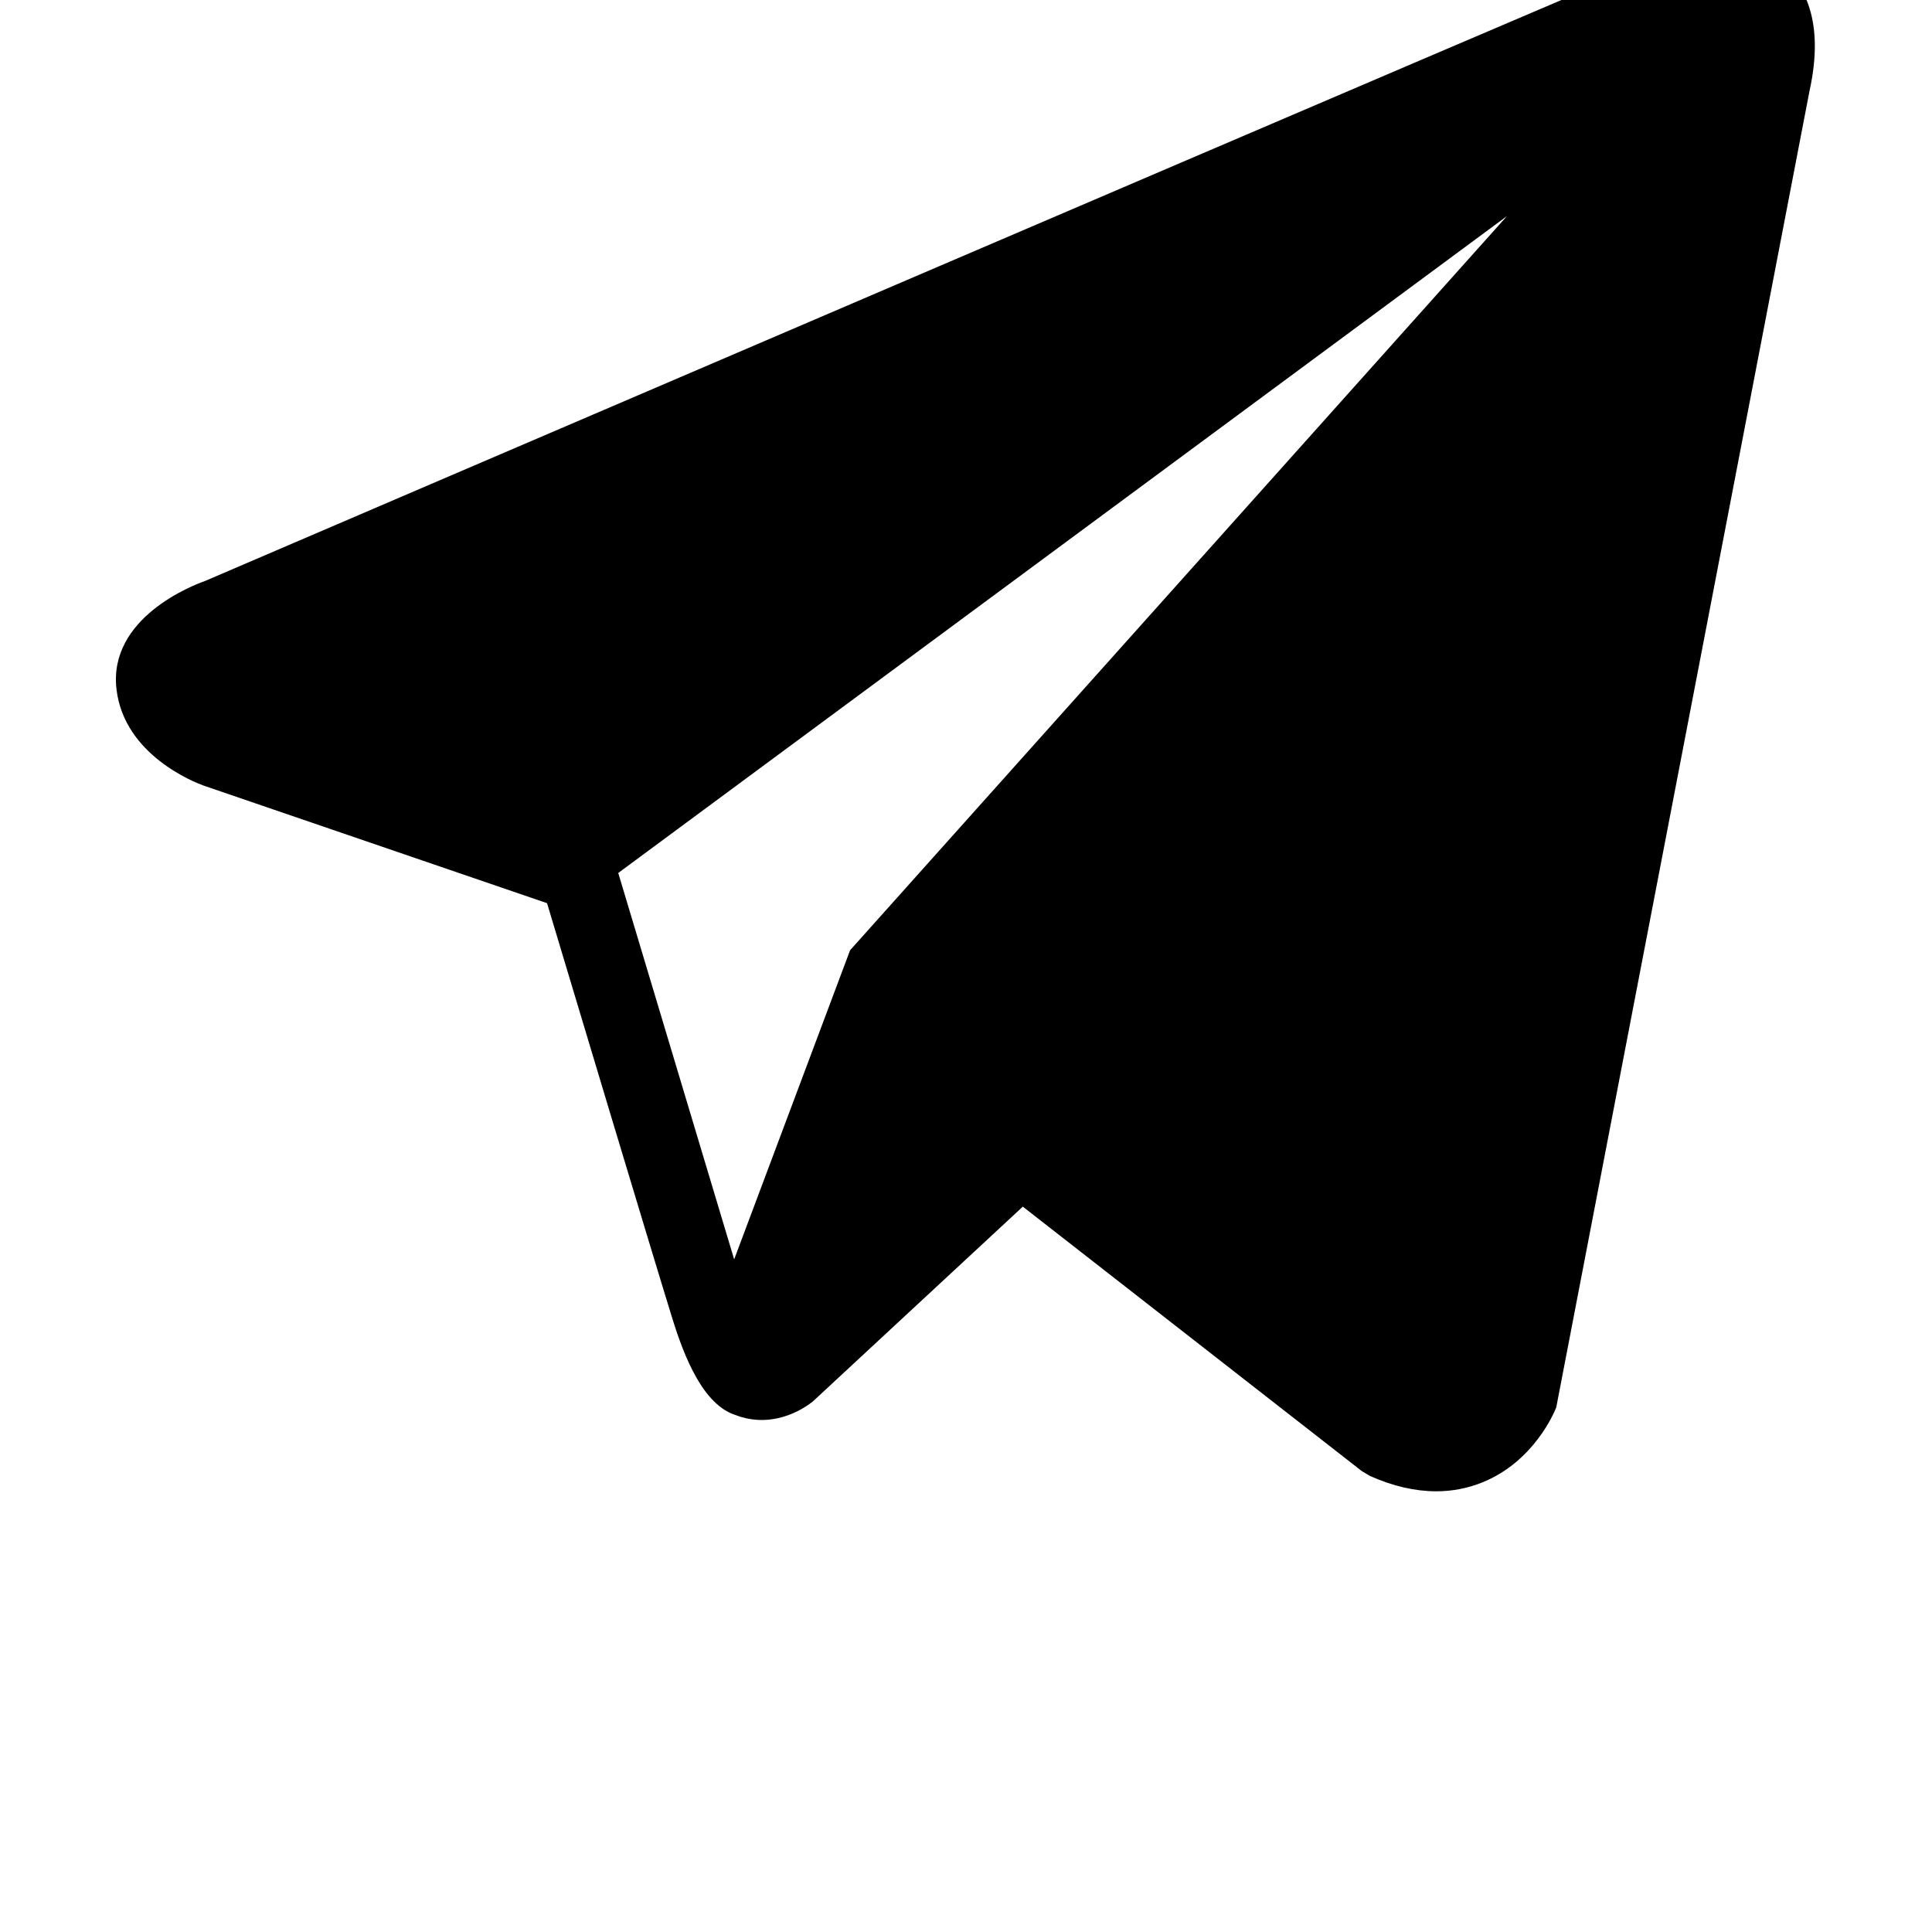 <svg width="27" height="27" viewBox="0 0 27 27" fill="none" xmlns="http://www.w3.org/2000/svg">
<g clip-path="url(#clip0_259_359)">
<path d="M24.914 -0.462C24.509 -0.805 23.873 -0.854 23.215 -0.59H23.214C22.522 -0.313 3.633 7.789 2.864 8.12C2.724 8.169 1.503 8.625 1.629 9.64C1.741 10.555 2.723 10.934 2.843 10.978L7.645 12.622C7.963 13.683 9.138 17.596 9.398 18.432C9.56 18.953 9.824 19.637 10.287 19.778C10.693 19.935 11.097 19.792 11.358 19.587L14.294 16.863L19.033 20.56L19.146 20.627C19.468 20.77 19.776 20.841 20.071 20.841C20.298 20.841 20.516 20.799 20.725 20.713C21.435 20.422 21.719 19.745 21.749 19.668L25.289 1.267C25.505 0.284 25.205 -0.216 24.914 -0.462ZM11.88 13.28L10.26 17.6L8.64 12.2L21.06 3.02L11.88 13.28Z" fill="black"/>
</g>
<defs>
<clipPath id="clip0_259_359">
<rect width="27" height="27" fill="white"/>
</clipPath>
</defs>
</svg>
